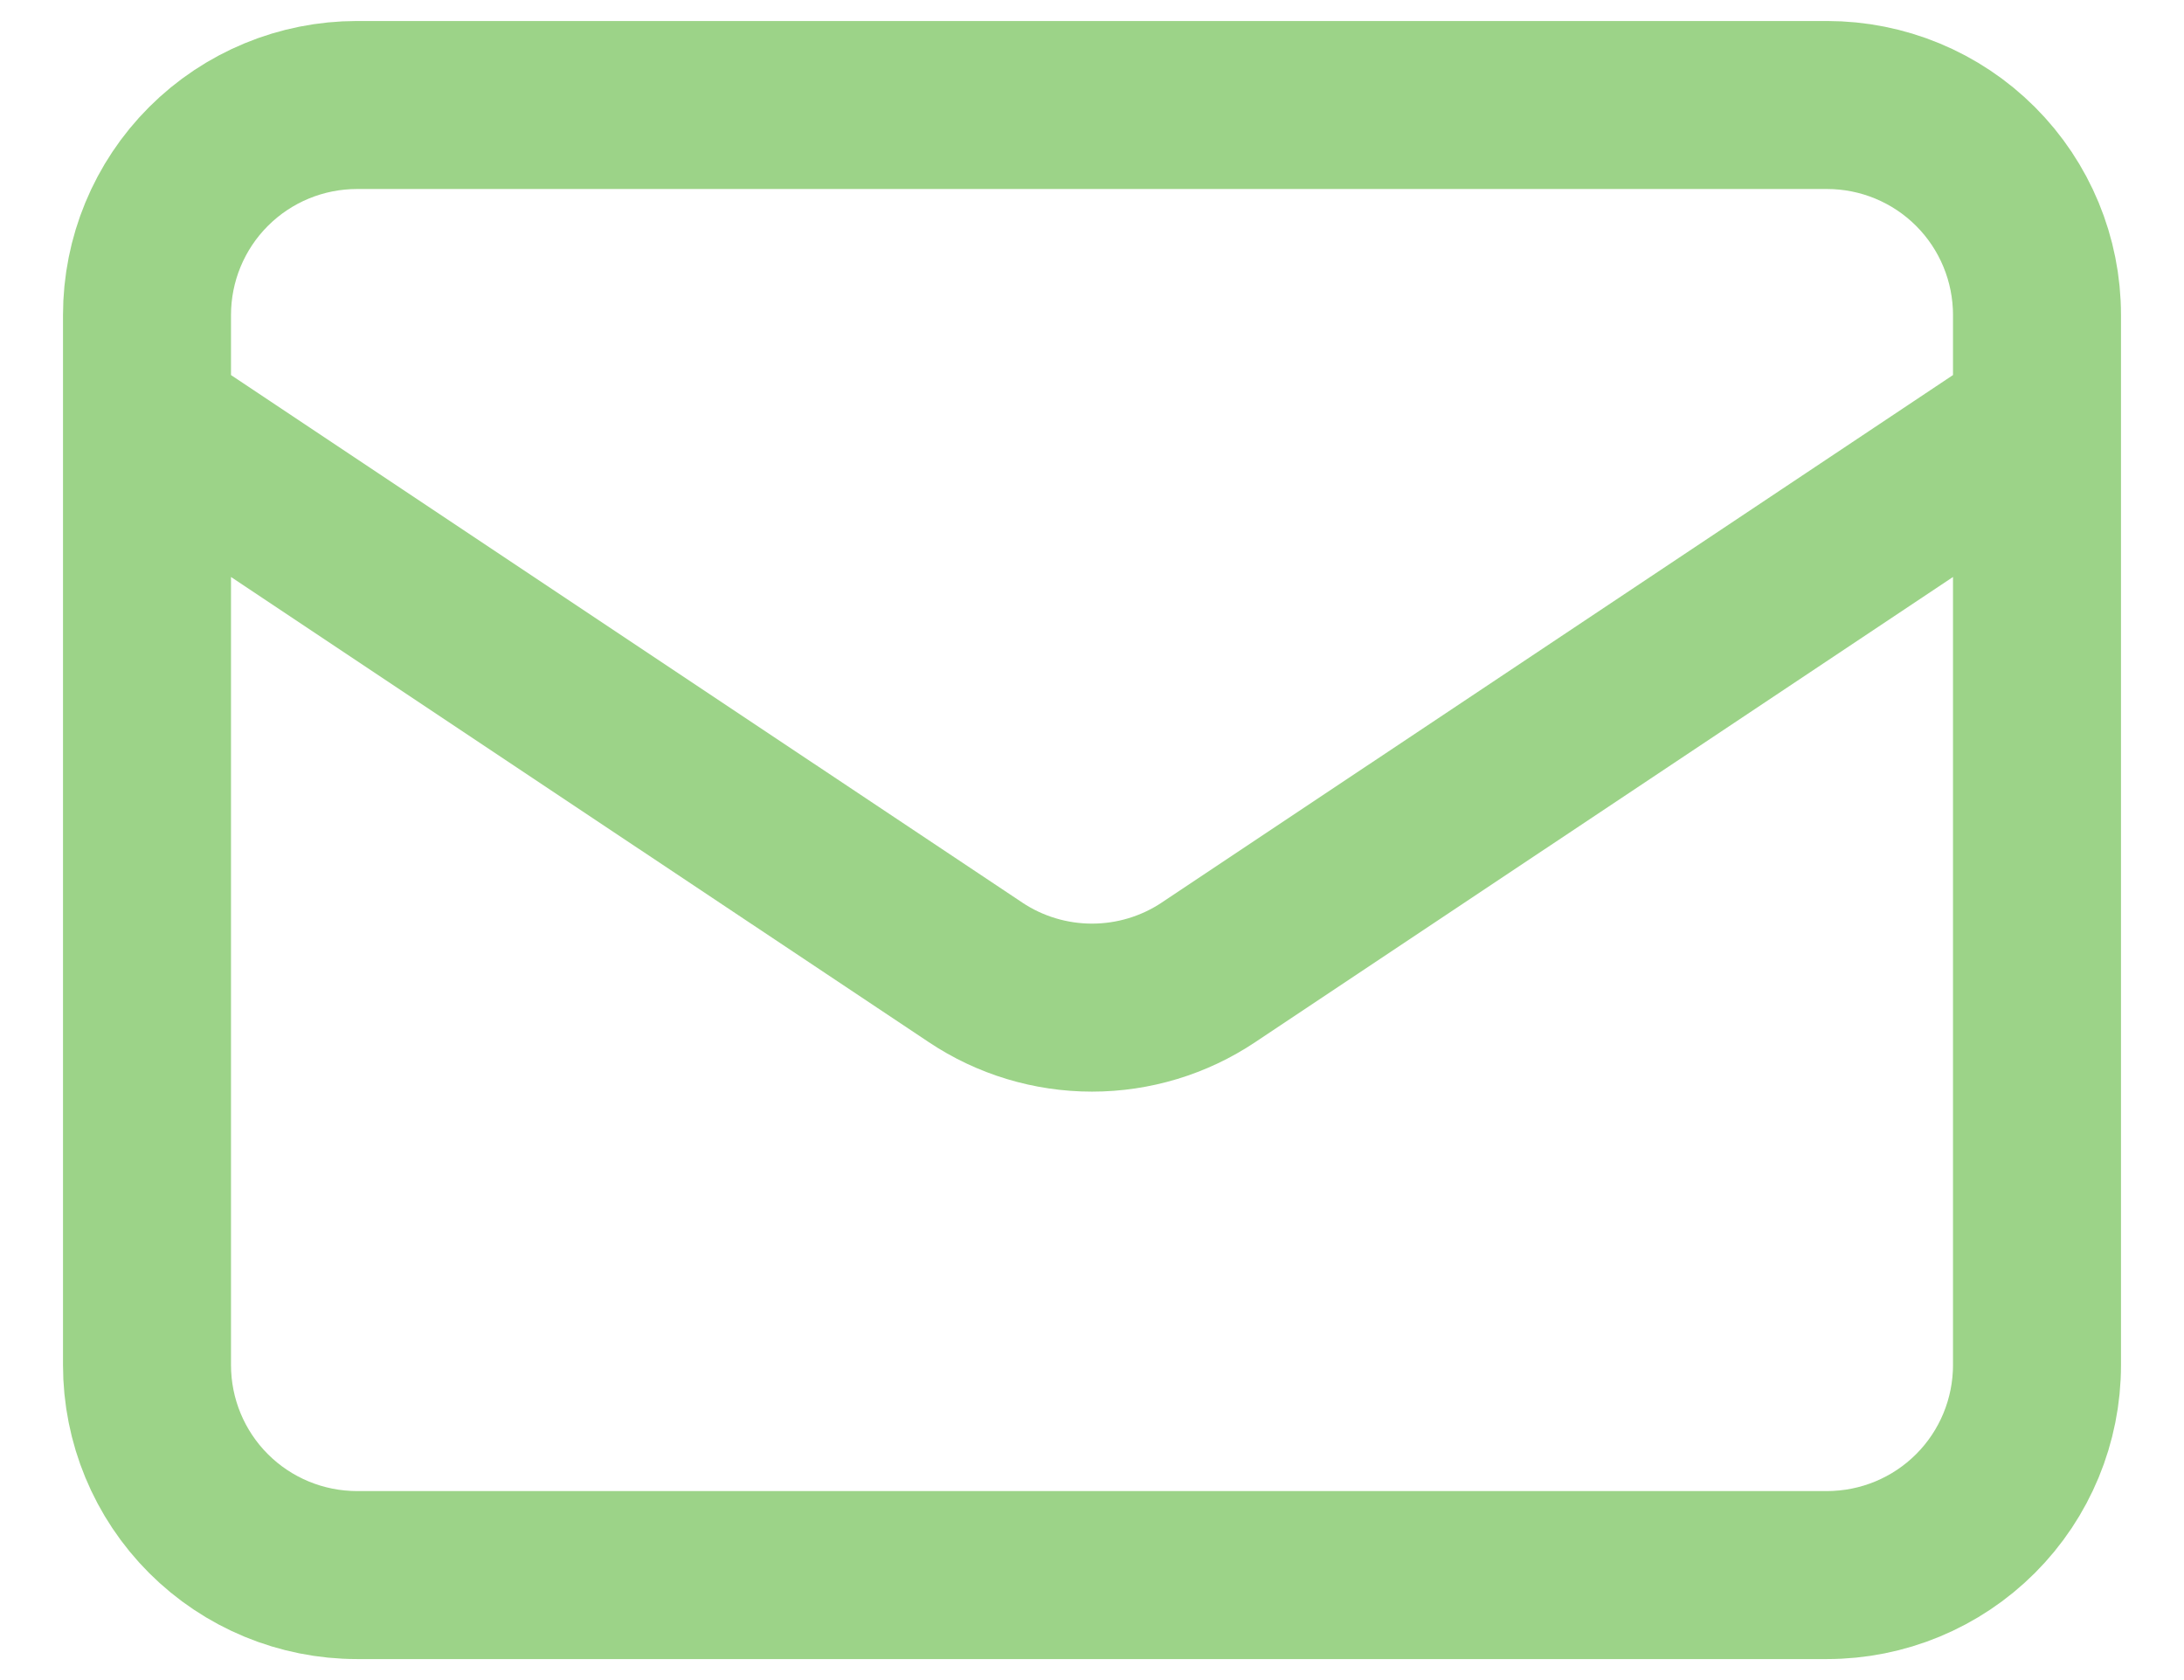 <svg width="26" height="20" viewBox="0 0 26 20" fill="none" xmlns="http://www.w3.org/2000/svg">
<path d="M1.75 5L11.613 11.575C12.023 11.849 12.506 11.995 13 11.995C13.494 11.995 13.977 11.849 14.387 11.575L24.25 5M4.25 18.75H21.75C22.413 18.75 23.049 18.487 23.518 18.018C23.987 17.549 24.25 16.913 24.25 16.25V3.75C24.25 3.087 23.987 2.451 23.518 1.982C23.049 1.513 22.413 1.25 21.75 1.25H4.25C3.587 1.25 2.951 1.513 2.482 1.982C2.013 2.451 1.75 3.087 1.75 3.75V16.25C1.75 16.913 2.013 17.549 2.482 18.018C2.951 18.487 3.587 18.75 4.25 18.75Z" stroke="#9CD388" stroke-width="2" stroke-linecap="round" stroke-linejoin="round"/>
</svg>
